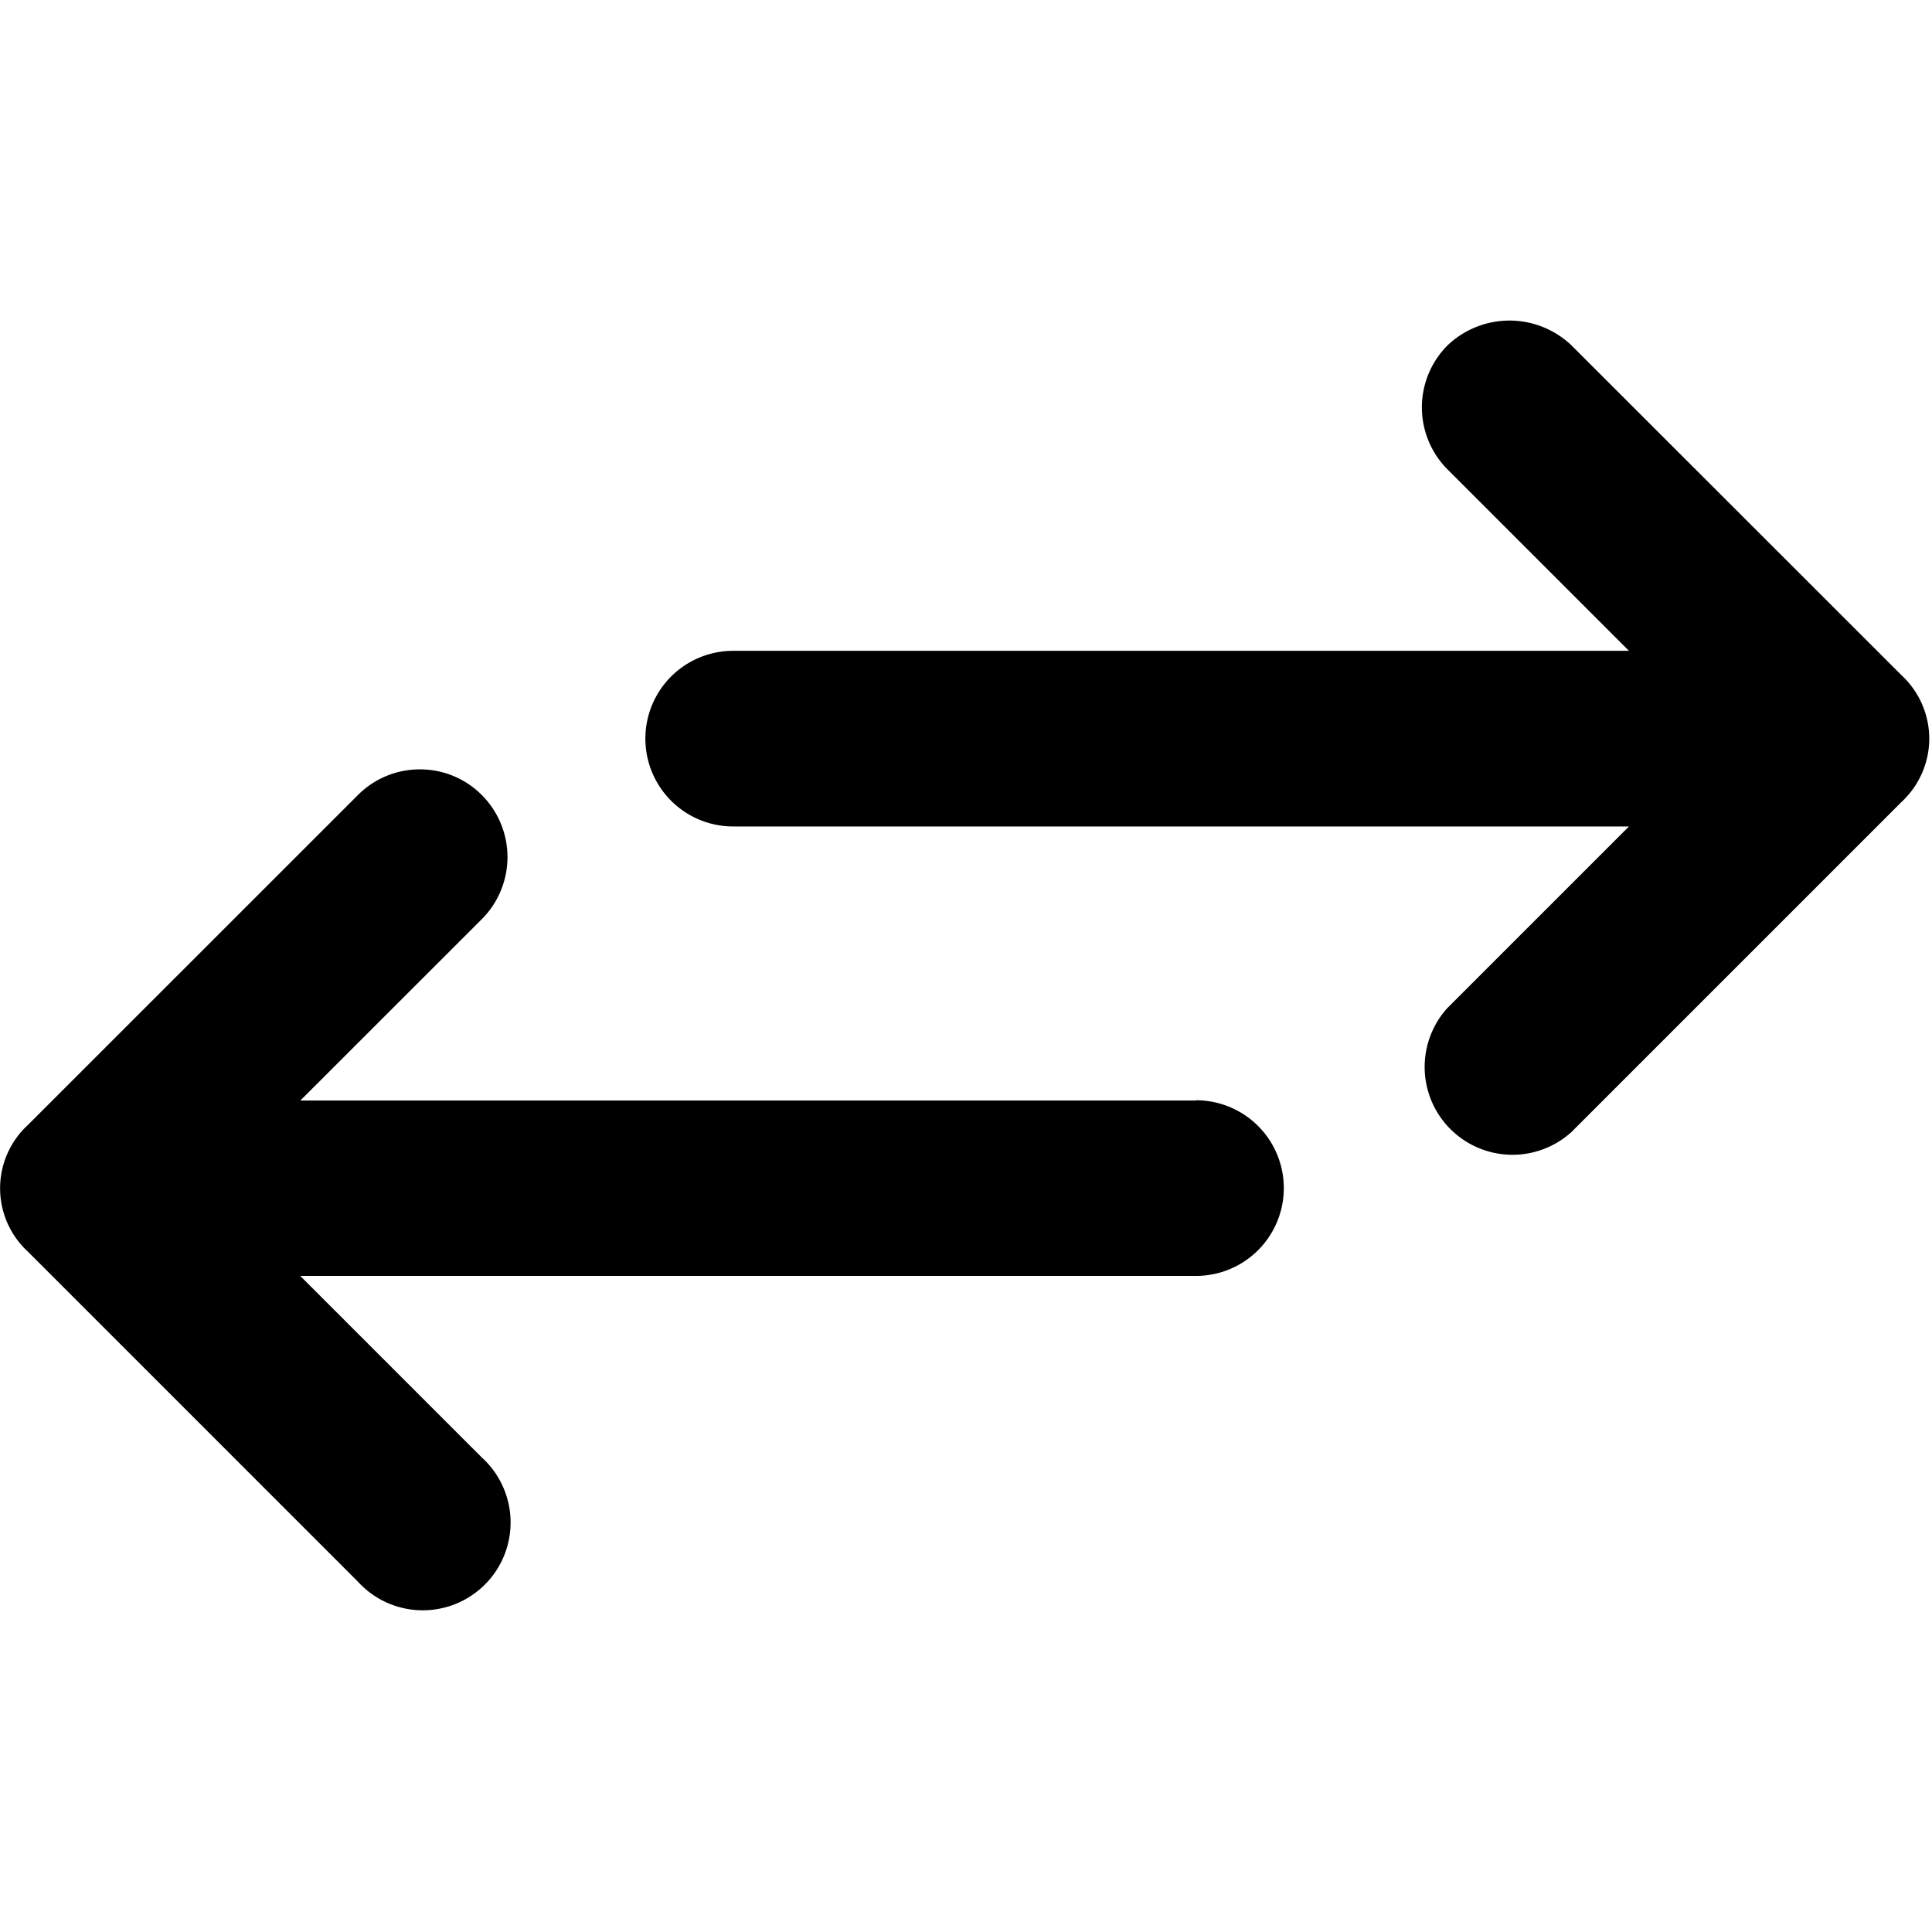 <svg class="qodef-svg--compare-opener" xmlns="http://www.w3.org/2000/svg" width="16" height="16" fill="currentColor" viewBox="0 0 22 22"><g transform="translate(-571.888 -679.58)"><rect width="22" height="22" transform="translate(571.888 679.58)" fill="currentColor" opacity="0"></rect><path d="M676.85,692.155h-10.2l2.067-2.066a1,1,0,0,0,0-1.412.989.989,0,0,0-.705-.293h0a.992.992,0,0,0-.707.293l-3.756,3.755a.98.98,0,0,0,0,1.445l3.754,3.754a1,1,0,1,0,1.413-1.412l-2.067-2.067h10.2a1,1,0,1,0,0-2Z" transform="translate(-91.342 -0.043)" fill="currentColor"></path><path d="M685.307,688.033a.989.989,0,0,0-.317-.722l-3.757-3.755a1.023,1.023,0,0,0-1.412,0,1,1,0,0,0,0,1.412l2.066,2.066h-10.2a1,1,0,1,0,0,2h10.2l-2.067,2.067a1,1,0,0,0,1.412,1.413l3.755-3.755A.988.988,0,0,0,685.307,688.033Z" transform="translate(-91.45 -0.043)" fill="currentColor"></path></g></svg>